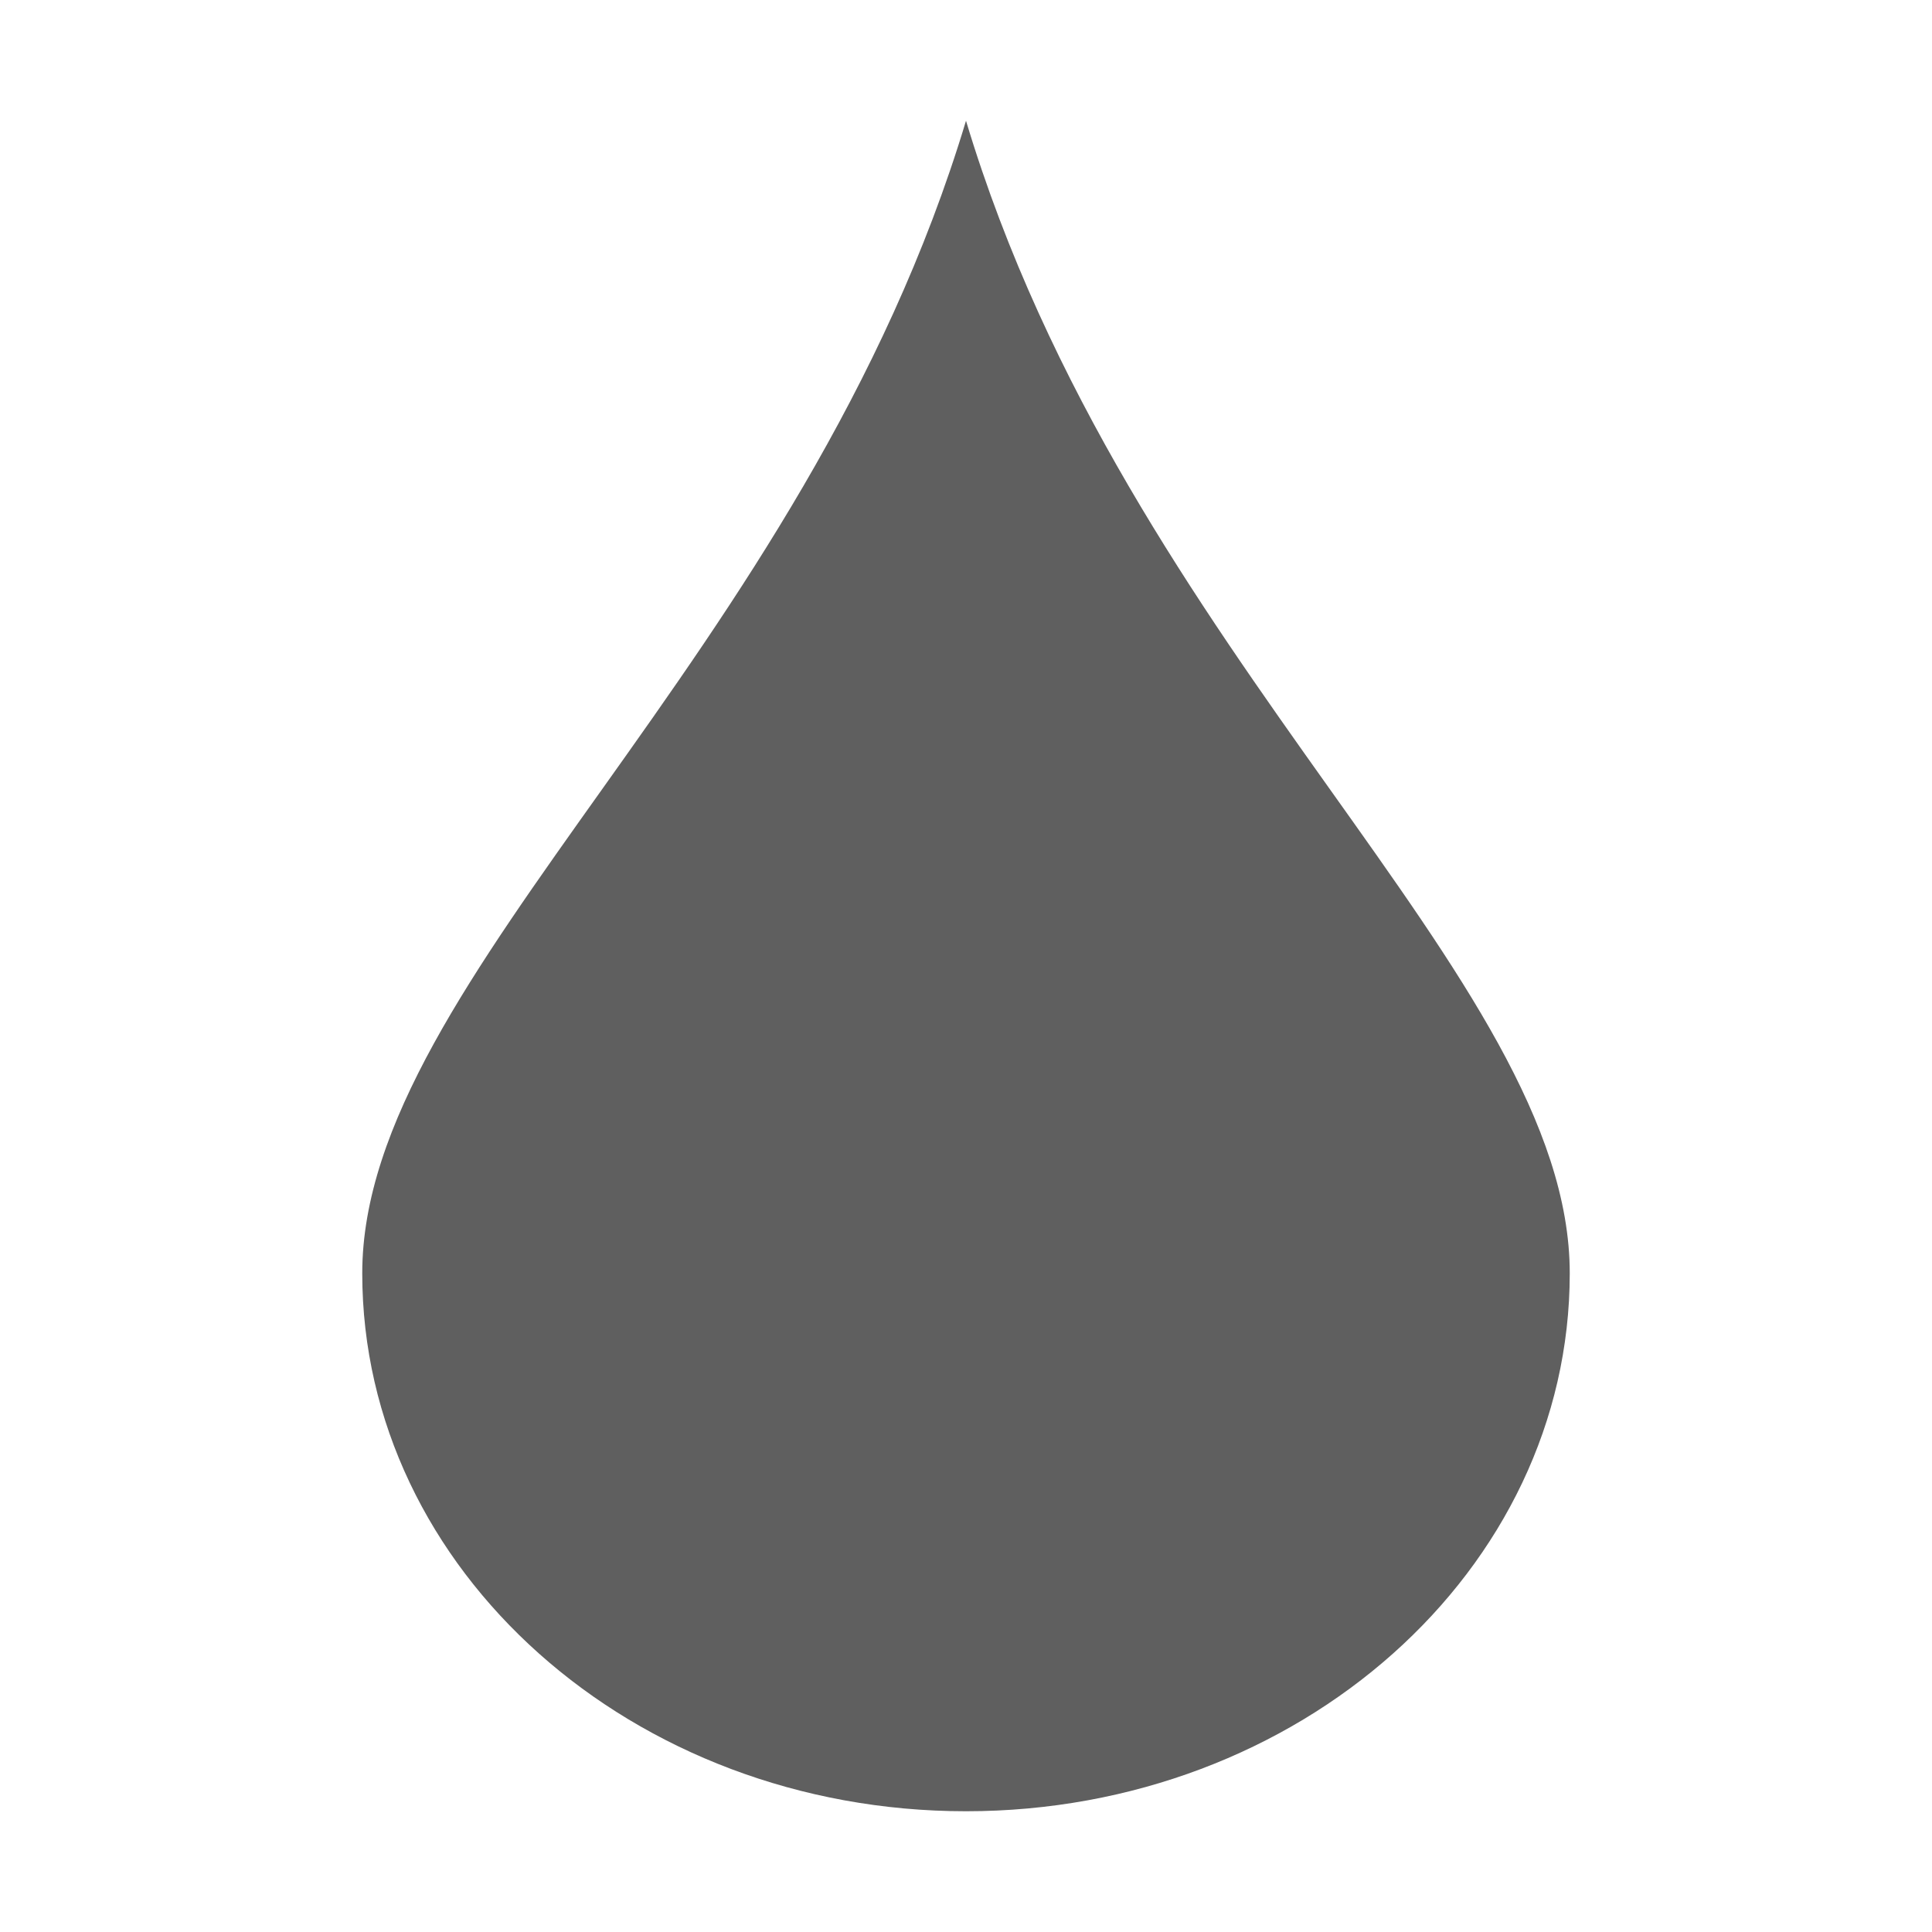 <svg xmlns="http://www.w3.org/2000/svg" width="16" height="16" viewBox="0 0 16 16">
 <path style="fill:#5f5f5f" d="M 8 1 C 6.66 5.455 3 8.085 3 10.545 C 3 13.005 5.239 15 8 15 C 10.761 15 13 13.005 13 10.545 C 13 8.085 9.34 5.455 8 1 z"/>
</svg>
